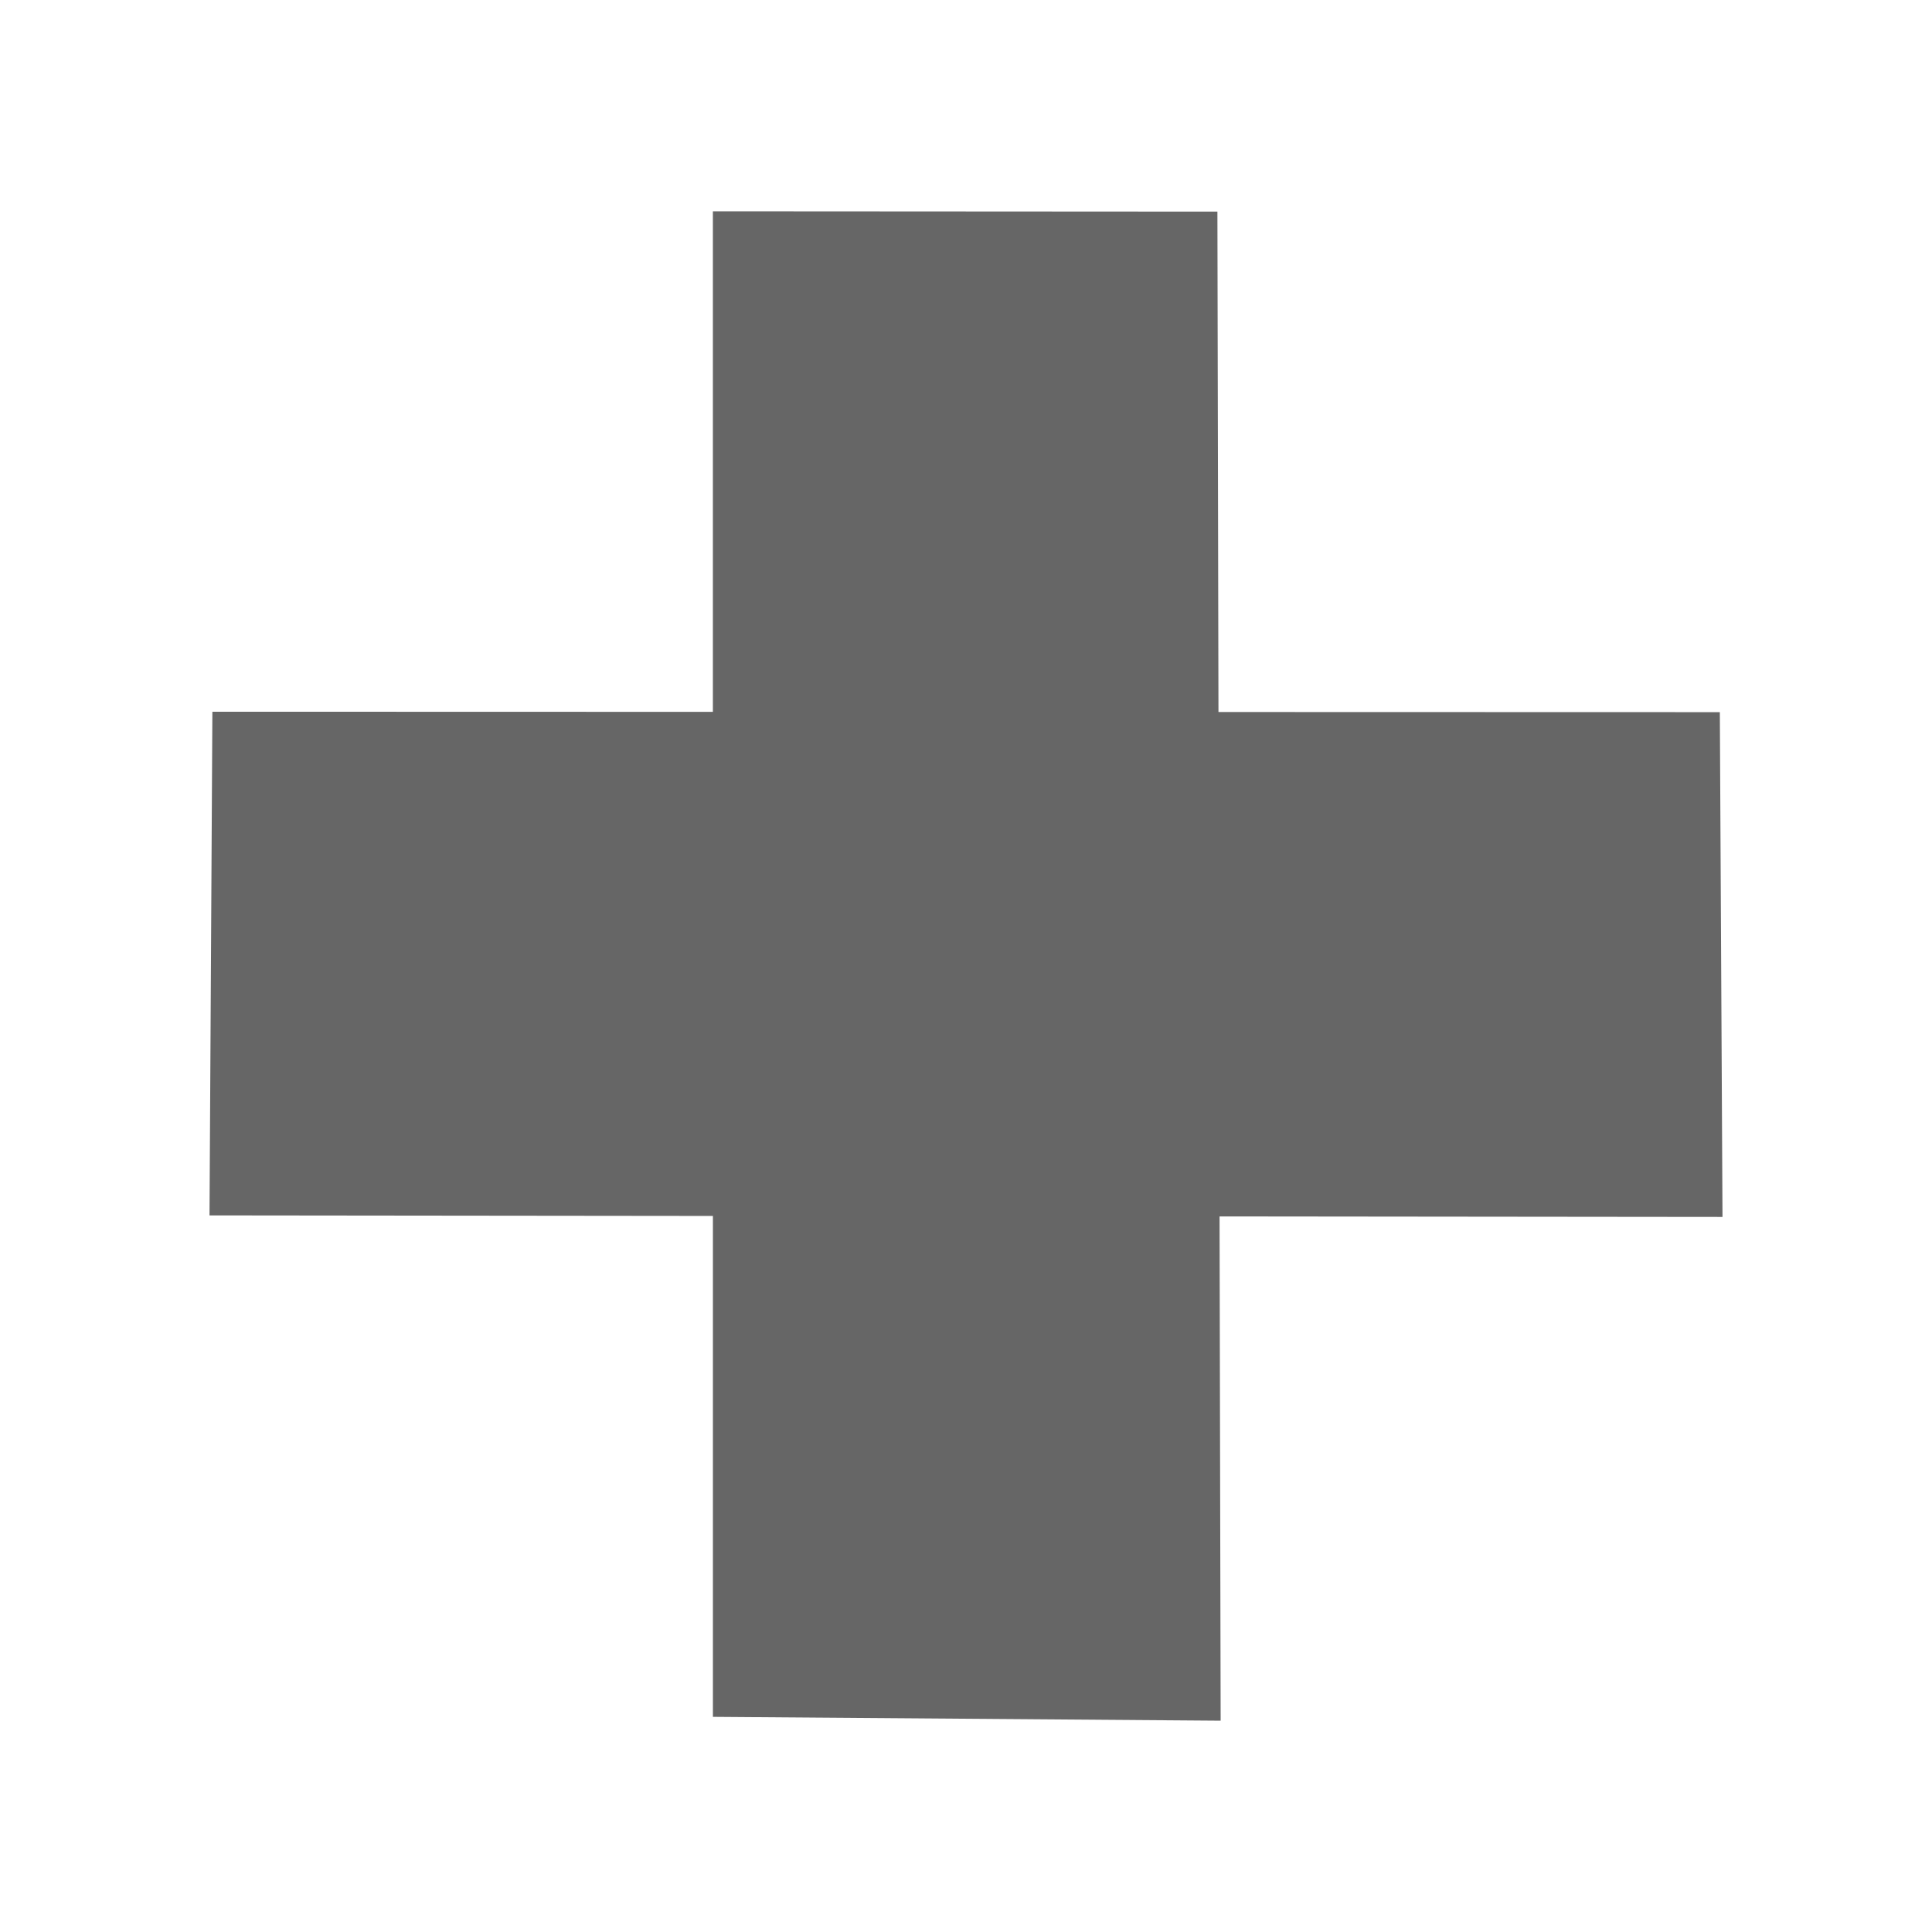 <?xml version="1.0" encoding="UTF-8" standalone="no"?>
<svg
   xmlns:dc="http://purl.org/dc/elements/1.1/"
   xmlns:cc="http://creativecommons.org/ns#"
   xmlns:rdf="http://www.w3.org/1999/02/22-rdf-syntax-ns#"
   xmlns:svg="http://www.w3.org/2000/svg"
   xmlns="http://www.w3.org/2000/svg"
   xmlns:sodipodi="http://sodipodi.sourceforge.net/DTD/sodipodi-0.dtd"
   xmlns:inkscape="http://www.inkscape.org/namespaces/inkscape"
   width="512"
   height="512"
   viewBox="0 0 384 384"
   id="svg2"
   version="1.1"
   inkscape:version="0.48.5 r10040"
   sodipodi:docname="list-add.svg">
  <sodipodi:namedview
     pagecolor="#ffffff"
     bordercolor="#666666"
     borderopacity="1"
     objecttolerance="10"
     gridtolerance="10"
     guidetolerance="10"
     inkscape:pageopacity="0"
     inkscape:pageshadow="2"
     inkscape:window-width="1306"
     inkscape:window-height="715"
     id="namedview10"
     showgrid="false"
     inkscape:zoom="0.4609375"
     inkscape:cx="-11.932203"
     inkscape:cy="256"
     inkscape:window-x="56"
     inkscape:window-y="28"
     inkscape:window-maximized="1"
     inkscape:current-layer="svg2" />
  <defs
     id="defs12">
    <clipPath
       clipPathUnits="userSpaceOnUse"
       id="clipPath3065">
      <path
         id="path3067"
         d="M 19.5,0 C 8.702,0 0,8.702 0,19.5 L 0,364.5 C 0,375.298 8.702,384 19.5,384 l 345,0 c 10.798,0 19.5,-8.702 19.5,-19.5 L 384,19.5 C 384,8.702 375.298,0 364.5,0 l -345,0 z"
         style="fill:none;fill-opacity:1;stroke:none"
         inkscape:connector-curvature="0" />
    </clipPath>
  </defs>
  <path
     inkscape:connector-curvature="0"
     style="fill:none;fill-opacity:1;stroke:none"
     d="M 19.5,0 C 8.702,0 0,8.702 0,19.5 L 0,364.5 C 0,375.298 8.702,384 19.5,384 l 345,0 c 10.798,0 19.5,-8.702 19.5,-19.5 L 384,19.5 C 384,8.702 375.298,0 364.5,0 l -345,0 z"
     id="rect2986" />
  <g
     style="fill:#000000;opacity:0.0"
     id="g3008"
     clip-path="url(#clipPath3065)">
    <path
       inkscape:connector-curvature="0"
       d="M 41.641,241.568 42.211,141.461 431.12,530.37 430.55,630.477 z"
       id="path3010"
       style="fill:#000000" />
    <path
       inkscape:connector-curvature="0"
       d="m 42.211,141.461 99.478,0.027 388.909,388.909 -99.478,-0.027 z"
       id="path3012"
       style="fill:#000000" />
    <path
       inkscape:connector-curvature="0"
       d="m 141.69,141.489 0,-99.489 388.909,388.909 0,99.489 z"
       id="path3014"
       style="fill:#000000" />
    <path
       inkscape:connector-curvature="0"
       d="m 141.69,42 100.279,0.06 388.909,388.909 -100.279,-0.06 z"
       id="path3016"
       style="fill:#000000" />
    <path
       inkscape:connector-curvature="0"
       d="m 241.969,42.06 0.21,99.458 388.909,388.909 -0.21,-99.458 z"
       id="path3018"
       style="fill:#000000" />
    <path
       inkscape:connector-curvature="0"
       d="m 242.179,141.518 99.651,0.027 388.909,388.909 -99.651,-0.027 z"
       id="path3020"
       style="fill:#000000" />
    <path
       inkscape:connector-curvature="0"
       d="m 341.829,141.545 0.53,100.33 388.909,388.909 -0.53,-100.33 z"
       id="path3022"
       style="fill:#000000" />
    <path
       inkscape:connector-curvature="0"
       d="m 342.359,241.875 -99.965,-0.103 388.909,388.909 99.965,0.103 z"
       id="path3024"
       style="fill:#000000" />
    <path
       inkscape:connector-curvature="0"
       d="m 242.394,241.772 0.218,100.228 388.909,388.909 -0.218,-100.228 z"
       id="path3026"
       style="fill:#000000" />
    <path
       inkscape:connector-curvature="0"
       d="m 242.612,342 -100.917,-0.764 388.909,388.909 100.917,0.764 z"
       id="path3028"
       style="fill:#000000" />
    <path
       inkscape:connector-curvature="0"
       d="m 141.695,341.236 0,-99.56 388.909,388.909 0,99.56 z"
       id="path3030"
       style="fill:#000000" />
  </g>
  <path
     d="m 41.641,241.568 0.571,-100.107 99.478,0.027 V 42 l 100.279,0.06 0.21,99.458 99.651,0.027 0.53,100.33 -99.965,-0.103 0.218,100.228 -100.917,-0.764 v -99.56"
     id="path8"
     inkscape:connector-curvature="0"
     style="fill:#666666" />
</svg>
